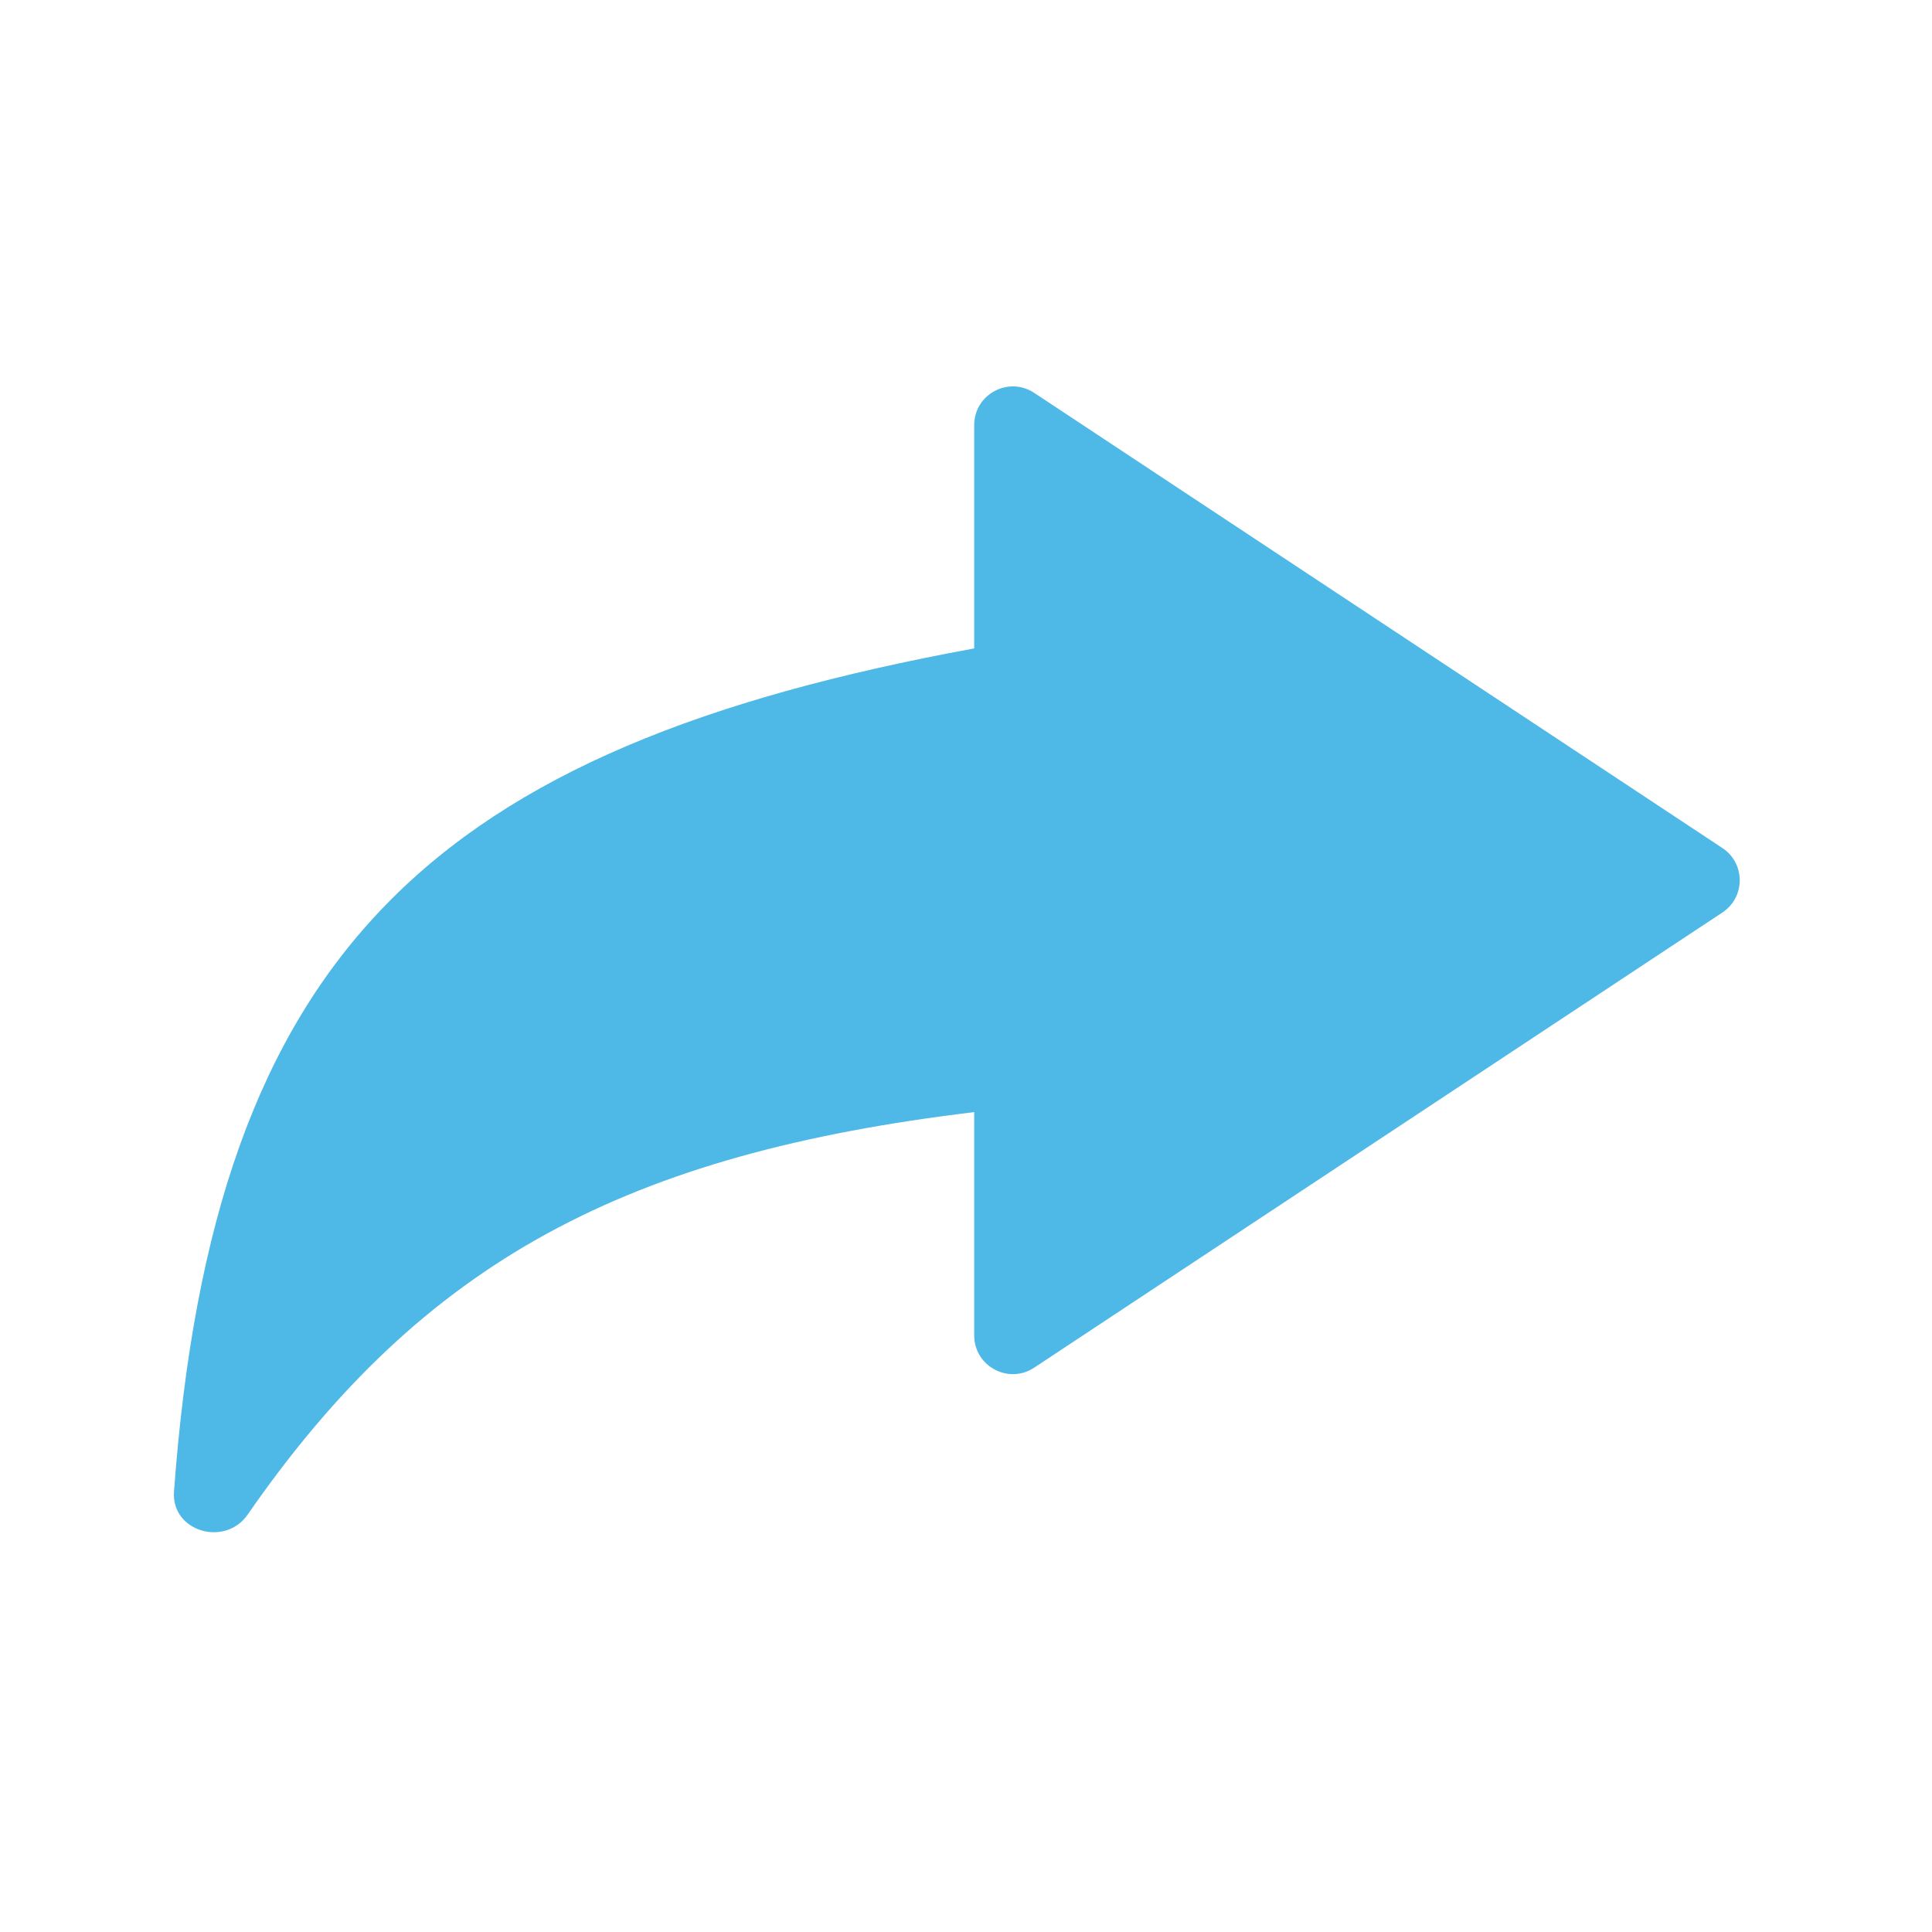<svg width="32" height="32" viewBox="0 0 32 32" fill="none" xmlns="http://www.w3.org/2000/svg">
<path d="M17.129 22.653L28.528 15.114C28.911 14.861 28.911 14.299 28.528 14.046L17.129 6.507C16.703 6.226 16.136 6.531 16.136 7.041V10.74C7.174 12.387 3.539 15.751 2.882 24.704C2.833 25.366 3.726 25.63 4.103 25.085C7.027 20.864 10.406 19.11 16.136 18.42V22.119C16.136 22.629 16.703 22.934 17.129 22.653Z" fill="#4EB8E7"/>
</svg>

